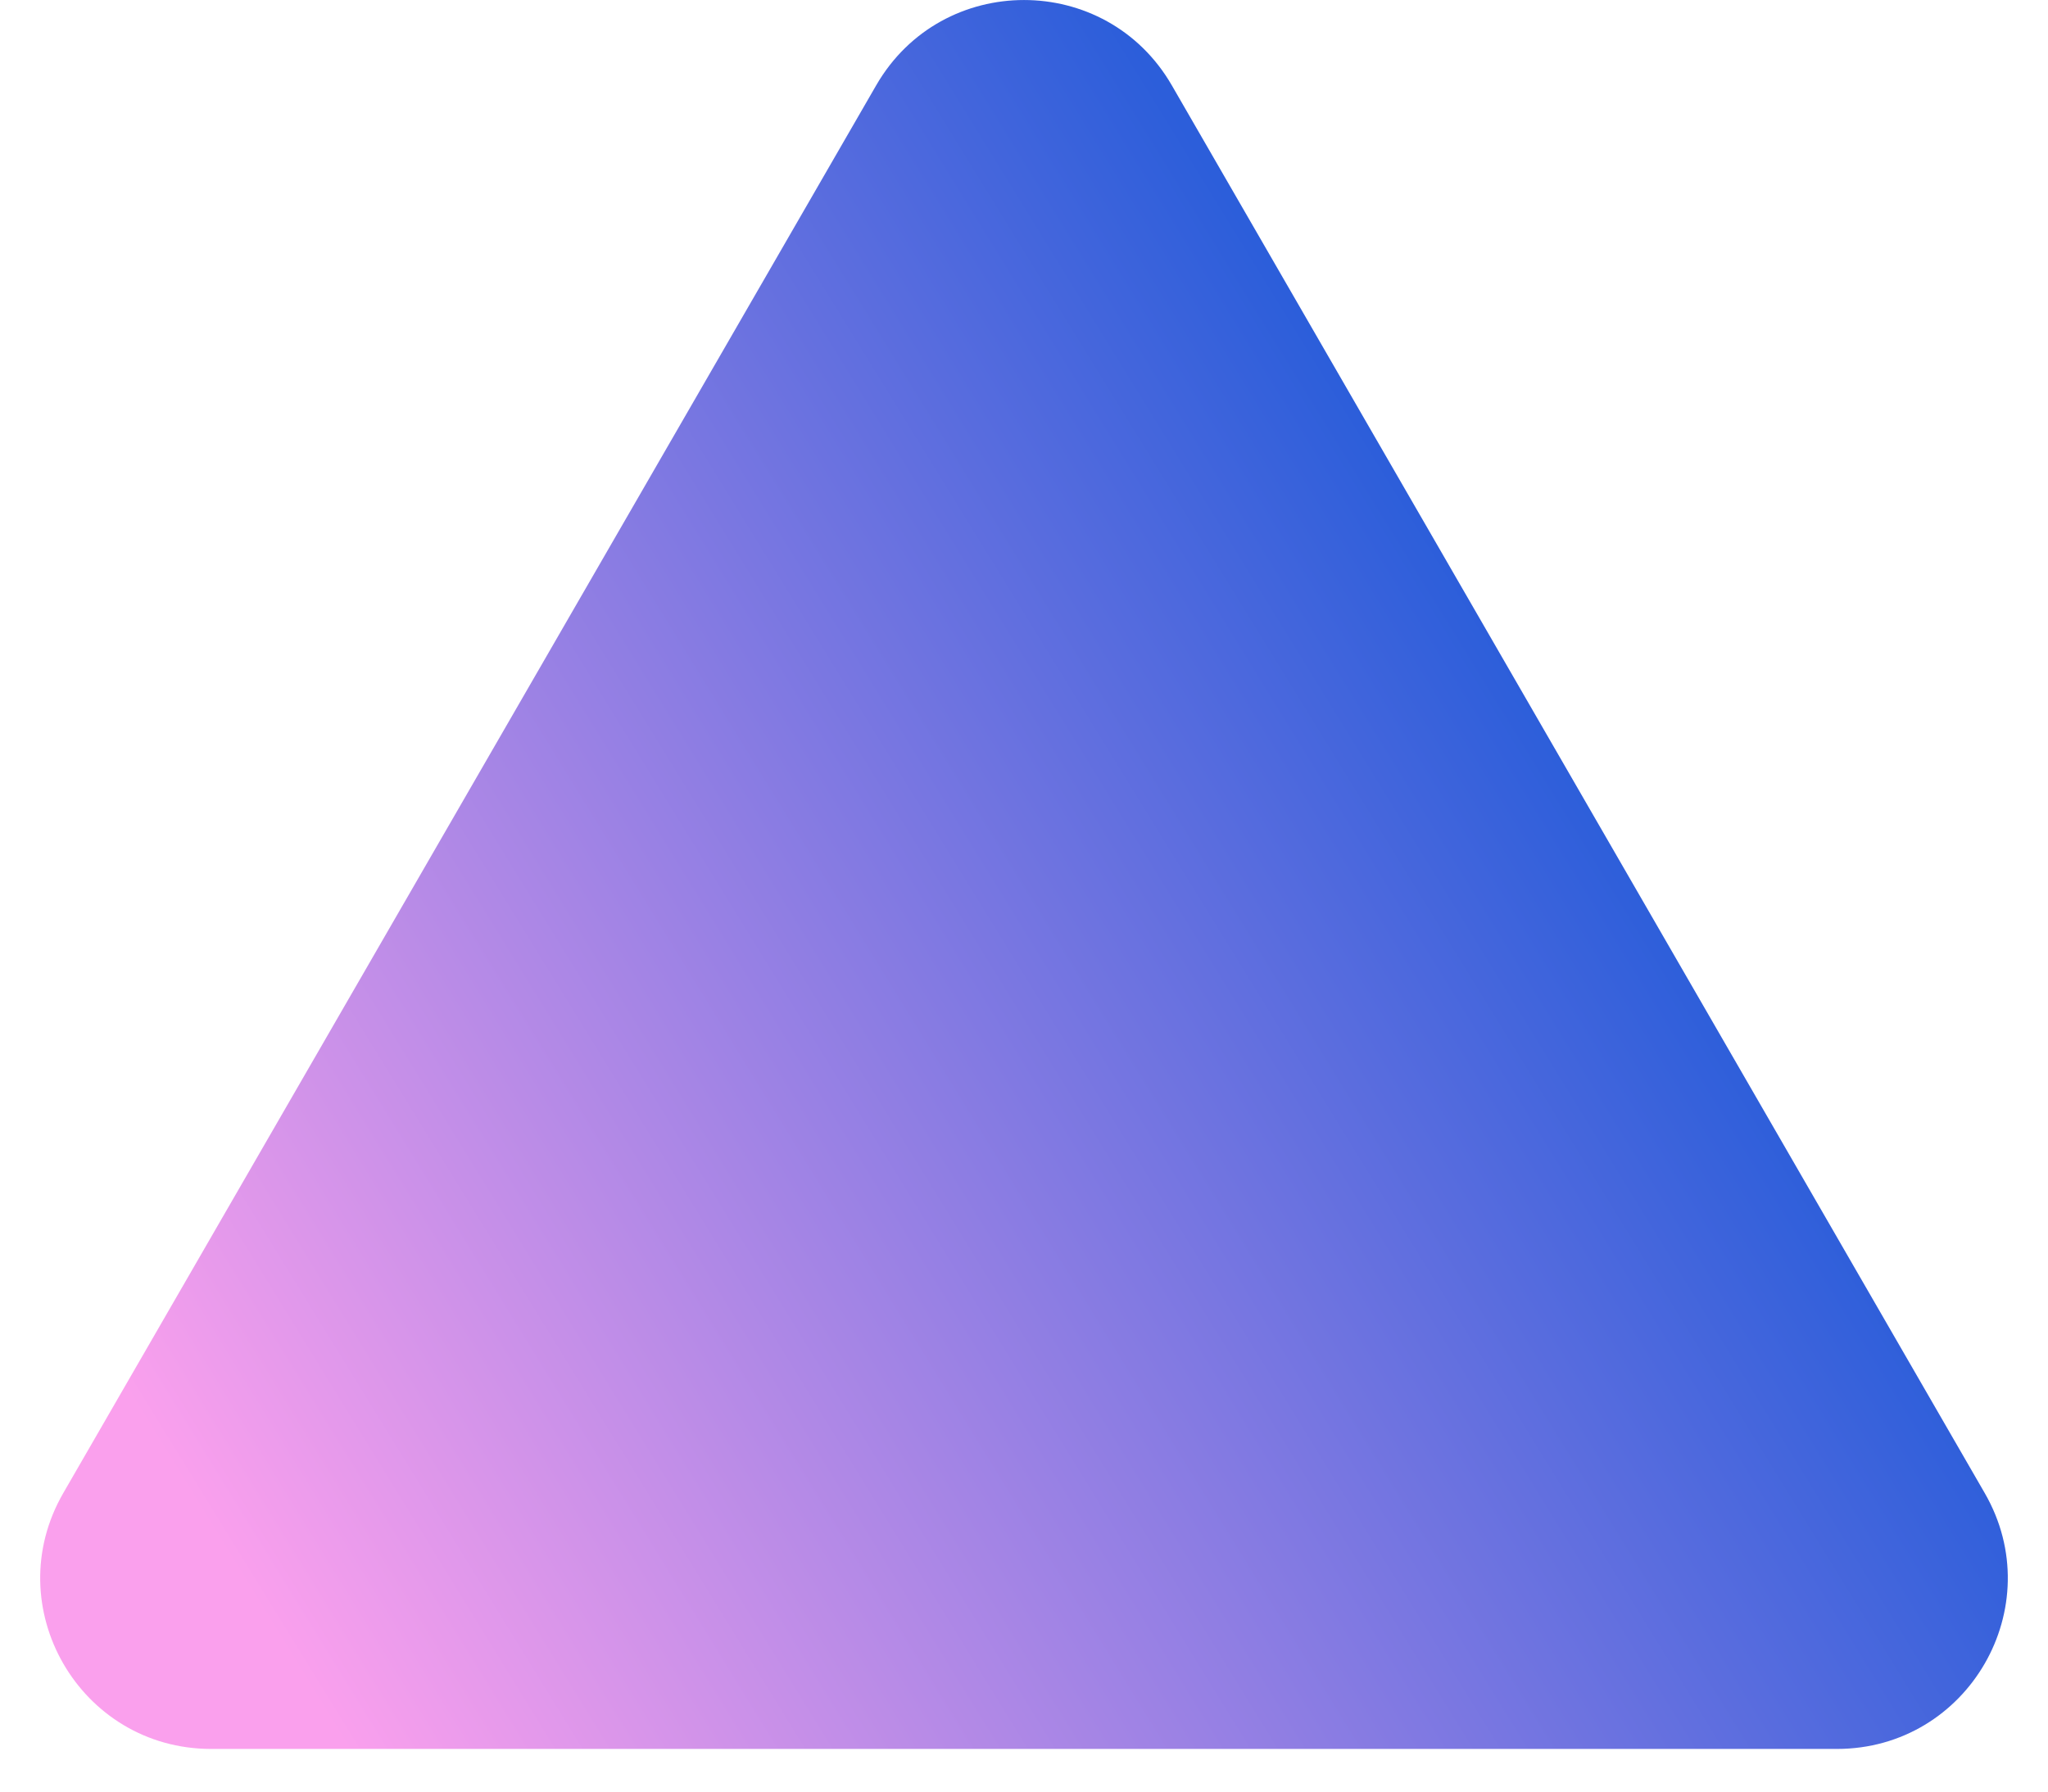 <svg width="24" height="21" viewBox="0 0 24 21" fill="none" xmlns="http://www.w3.org/2000/svg">
<path d="M10.268 1C11.038 -0.333 12.962 -0.333 13.732 1L23.258 17.5C24.028 18.833 23.066 20.5 21.526 20.5H2.474C0.934 20.5 -0.028 18.833 0.742 17.5L10.268 1Z" fill="url(#paint0_linear_35_101)"/>
<defs>
<linearGradient id="paint0_linear_35_101" x1="2.4" y1="17.8" x2="18" y2="8.2" gradientUnits="userSpaceOnUse">
<stop stop-color="#FAA0ED"/>
<stop offset="1" stop-color="#2C5EDA"/>
</linearGradient>
</defs>
</svg>
